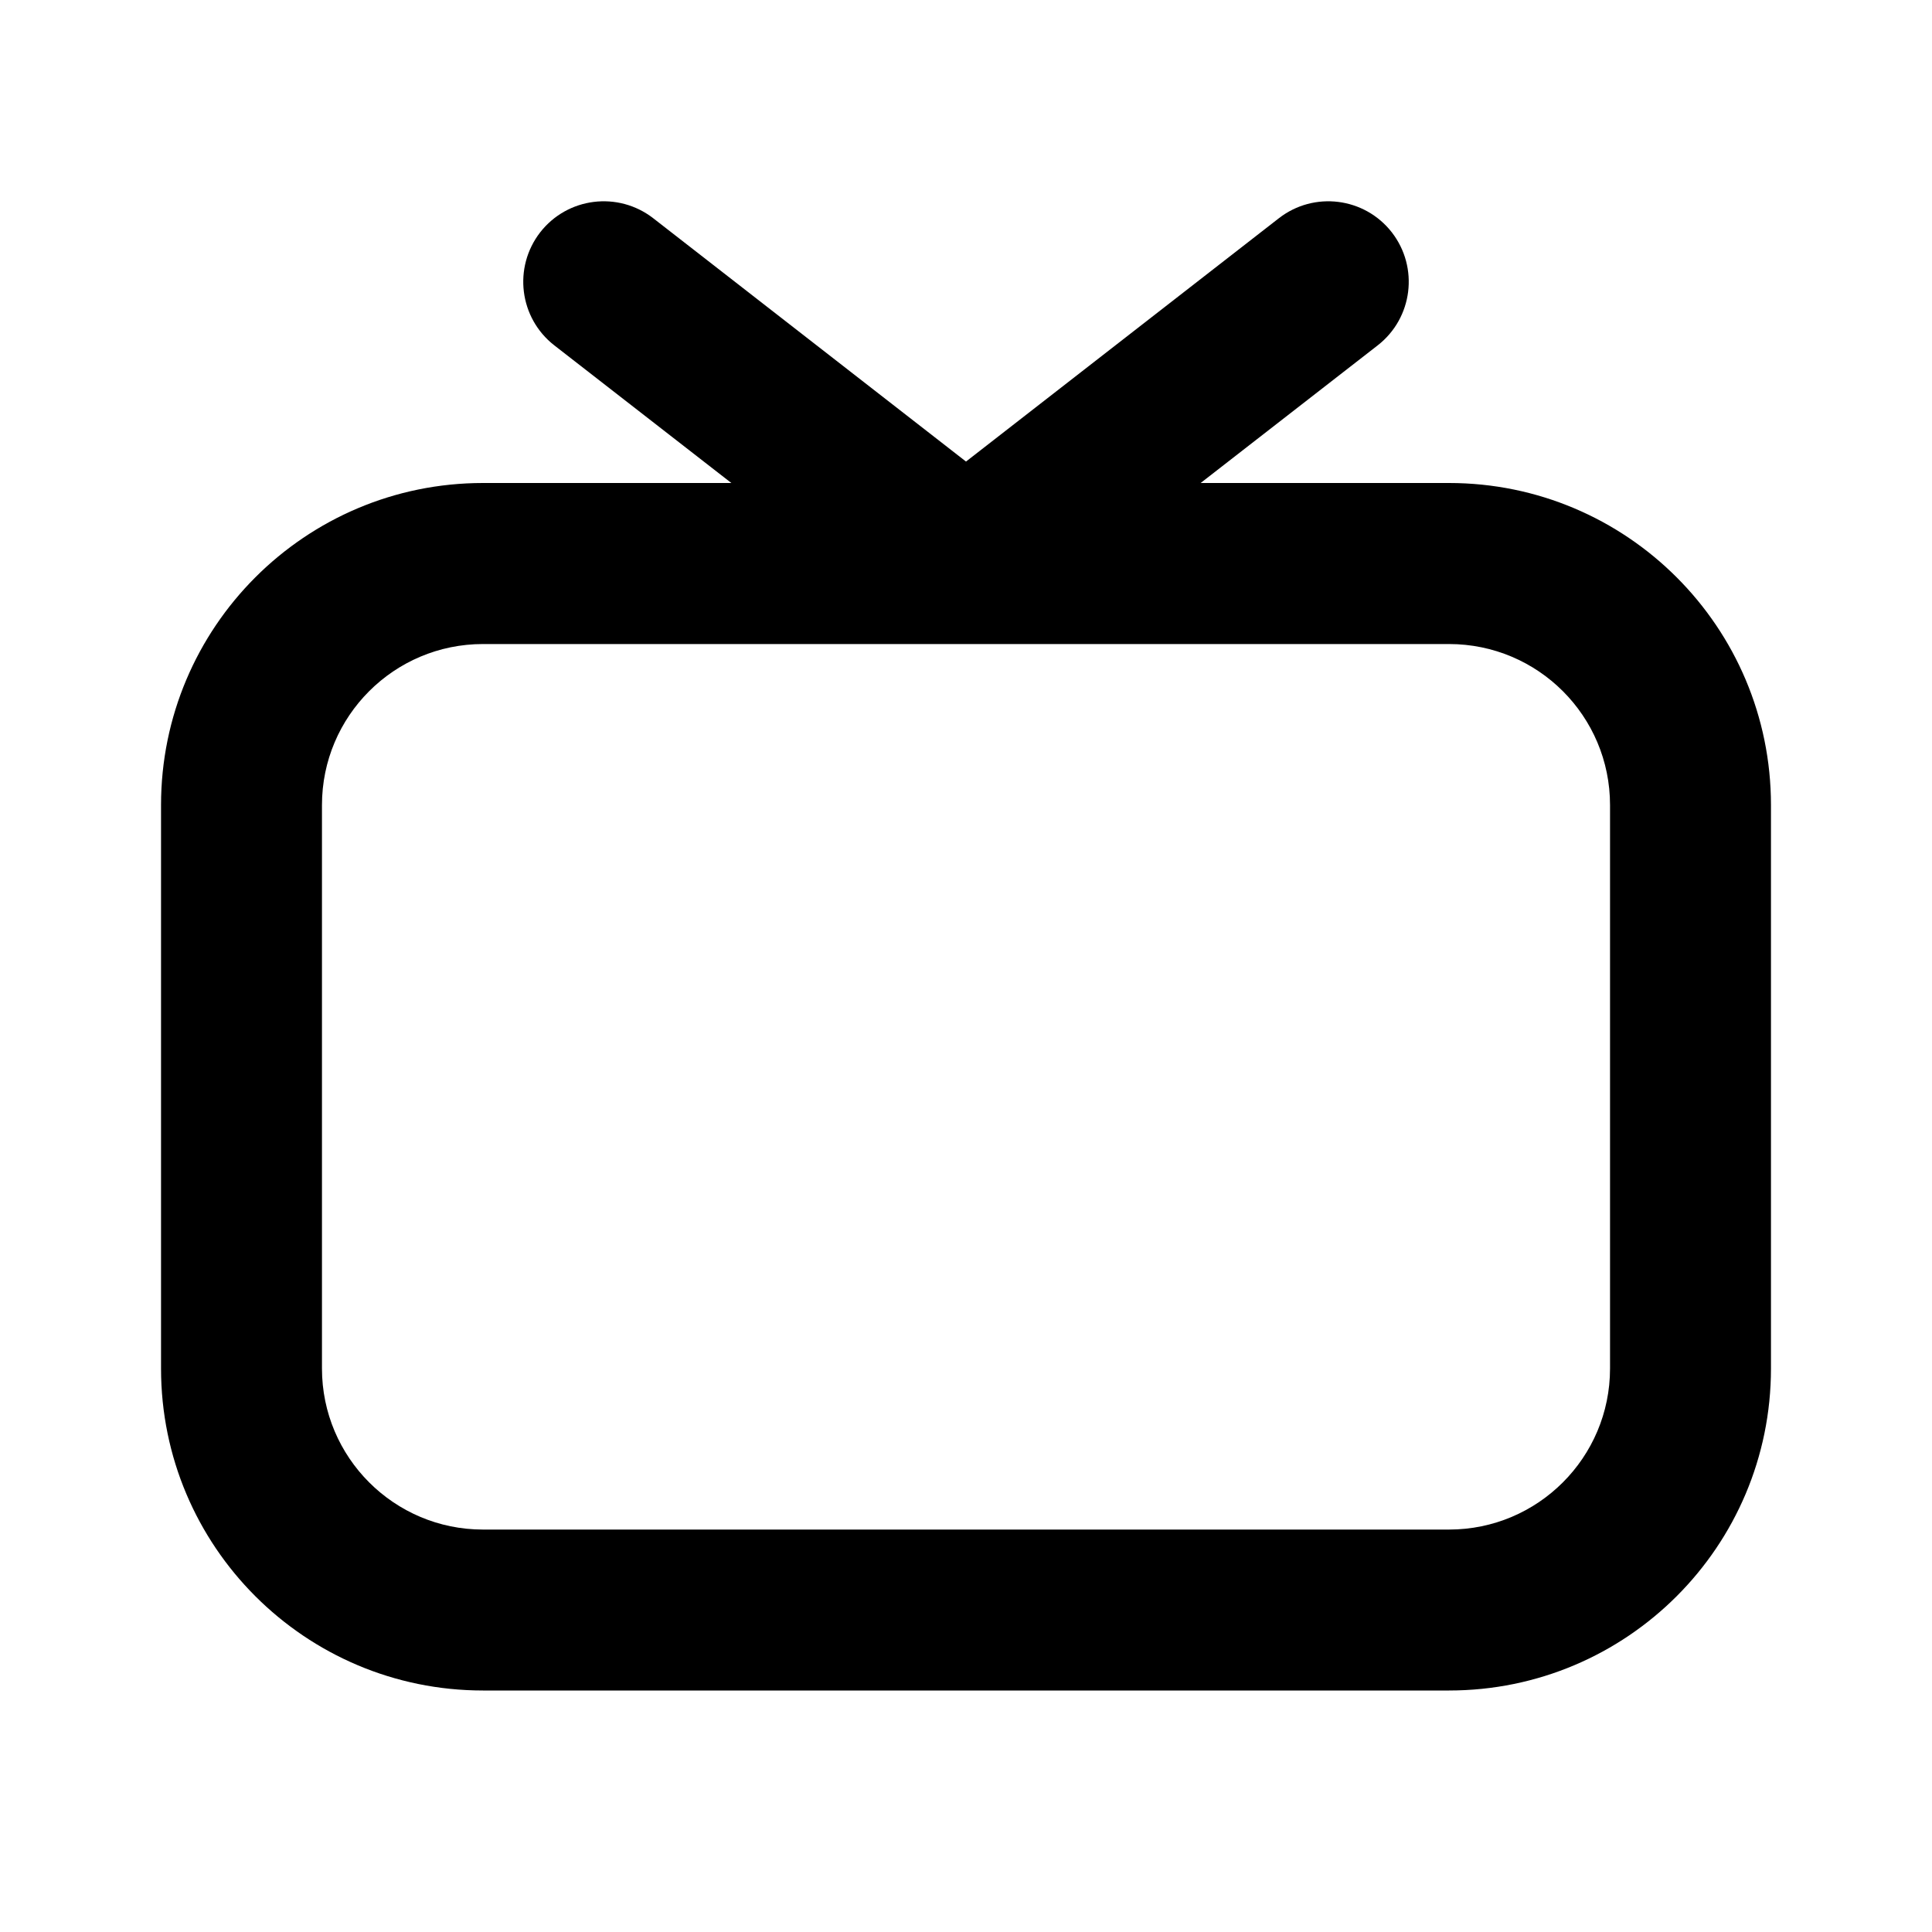<svg width="20" height="20" viewBox="0 0 20 20" fill="none" xmlns="http://www.w3.org/2000/svg">
<path fill-rule="evenodd" clip-rule="evenodd" d="M5.592 2.405C5.875 2.042 6.398 1.977 6.762 2.259L10 4.778L13.239 2.259C13.602 1.977 14.125 2.042 14.408 2.405C14.69 2.769 14.625 3.292 14.262 3.575L12.429 5H15C16.841 5 18.333 6.493 18.333 8.334V14.167C18.333 16.008 16.841 17.5 15 17.5H5C3.159 17.5 1.667 16.008 1.667 14.167V8.334C1.667 6.493 3.159 5 5 5H7.571L5.738 3.575C5.375 3.292 5.31 2.769 5.592 2.405ZM5 6.667C4.08 6.667 3.333 7.413 3.333 8.334V14.167C3.333 15.087 4.08 15.834 5 15.834H15C15.921 15.834 16.667 15.087 16.667 14.167V8.334C16.667 7.413 15.921 6.667 15 6.667H5Z" fill="black"/>
</svg>
